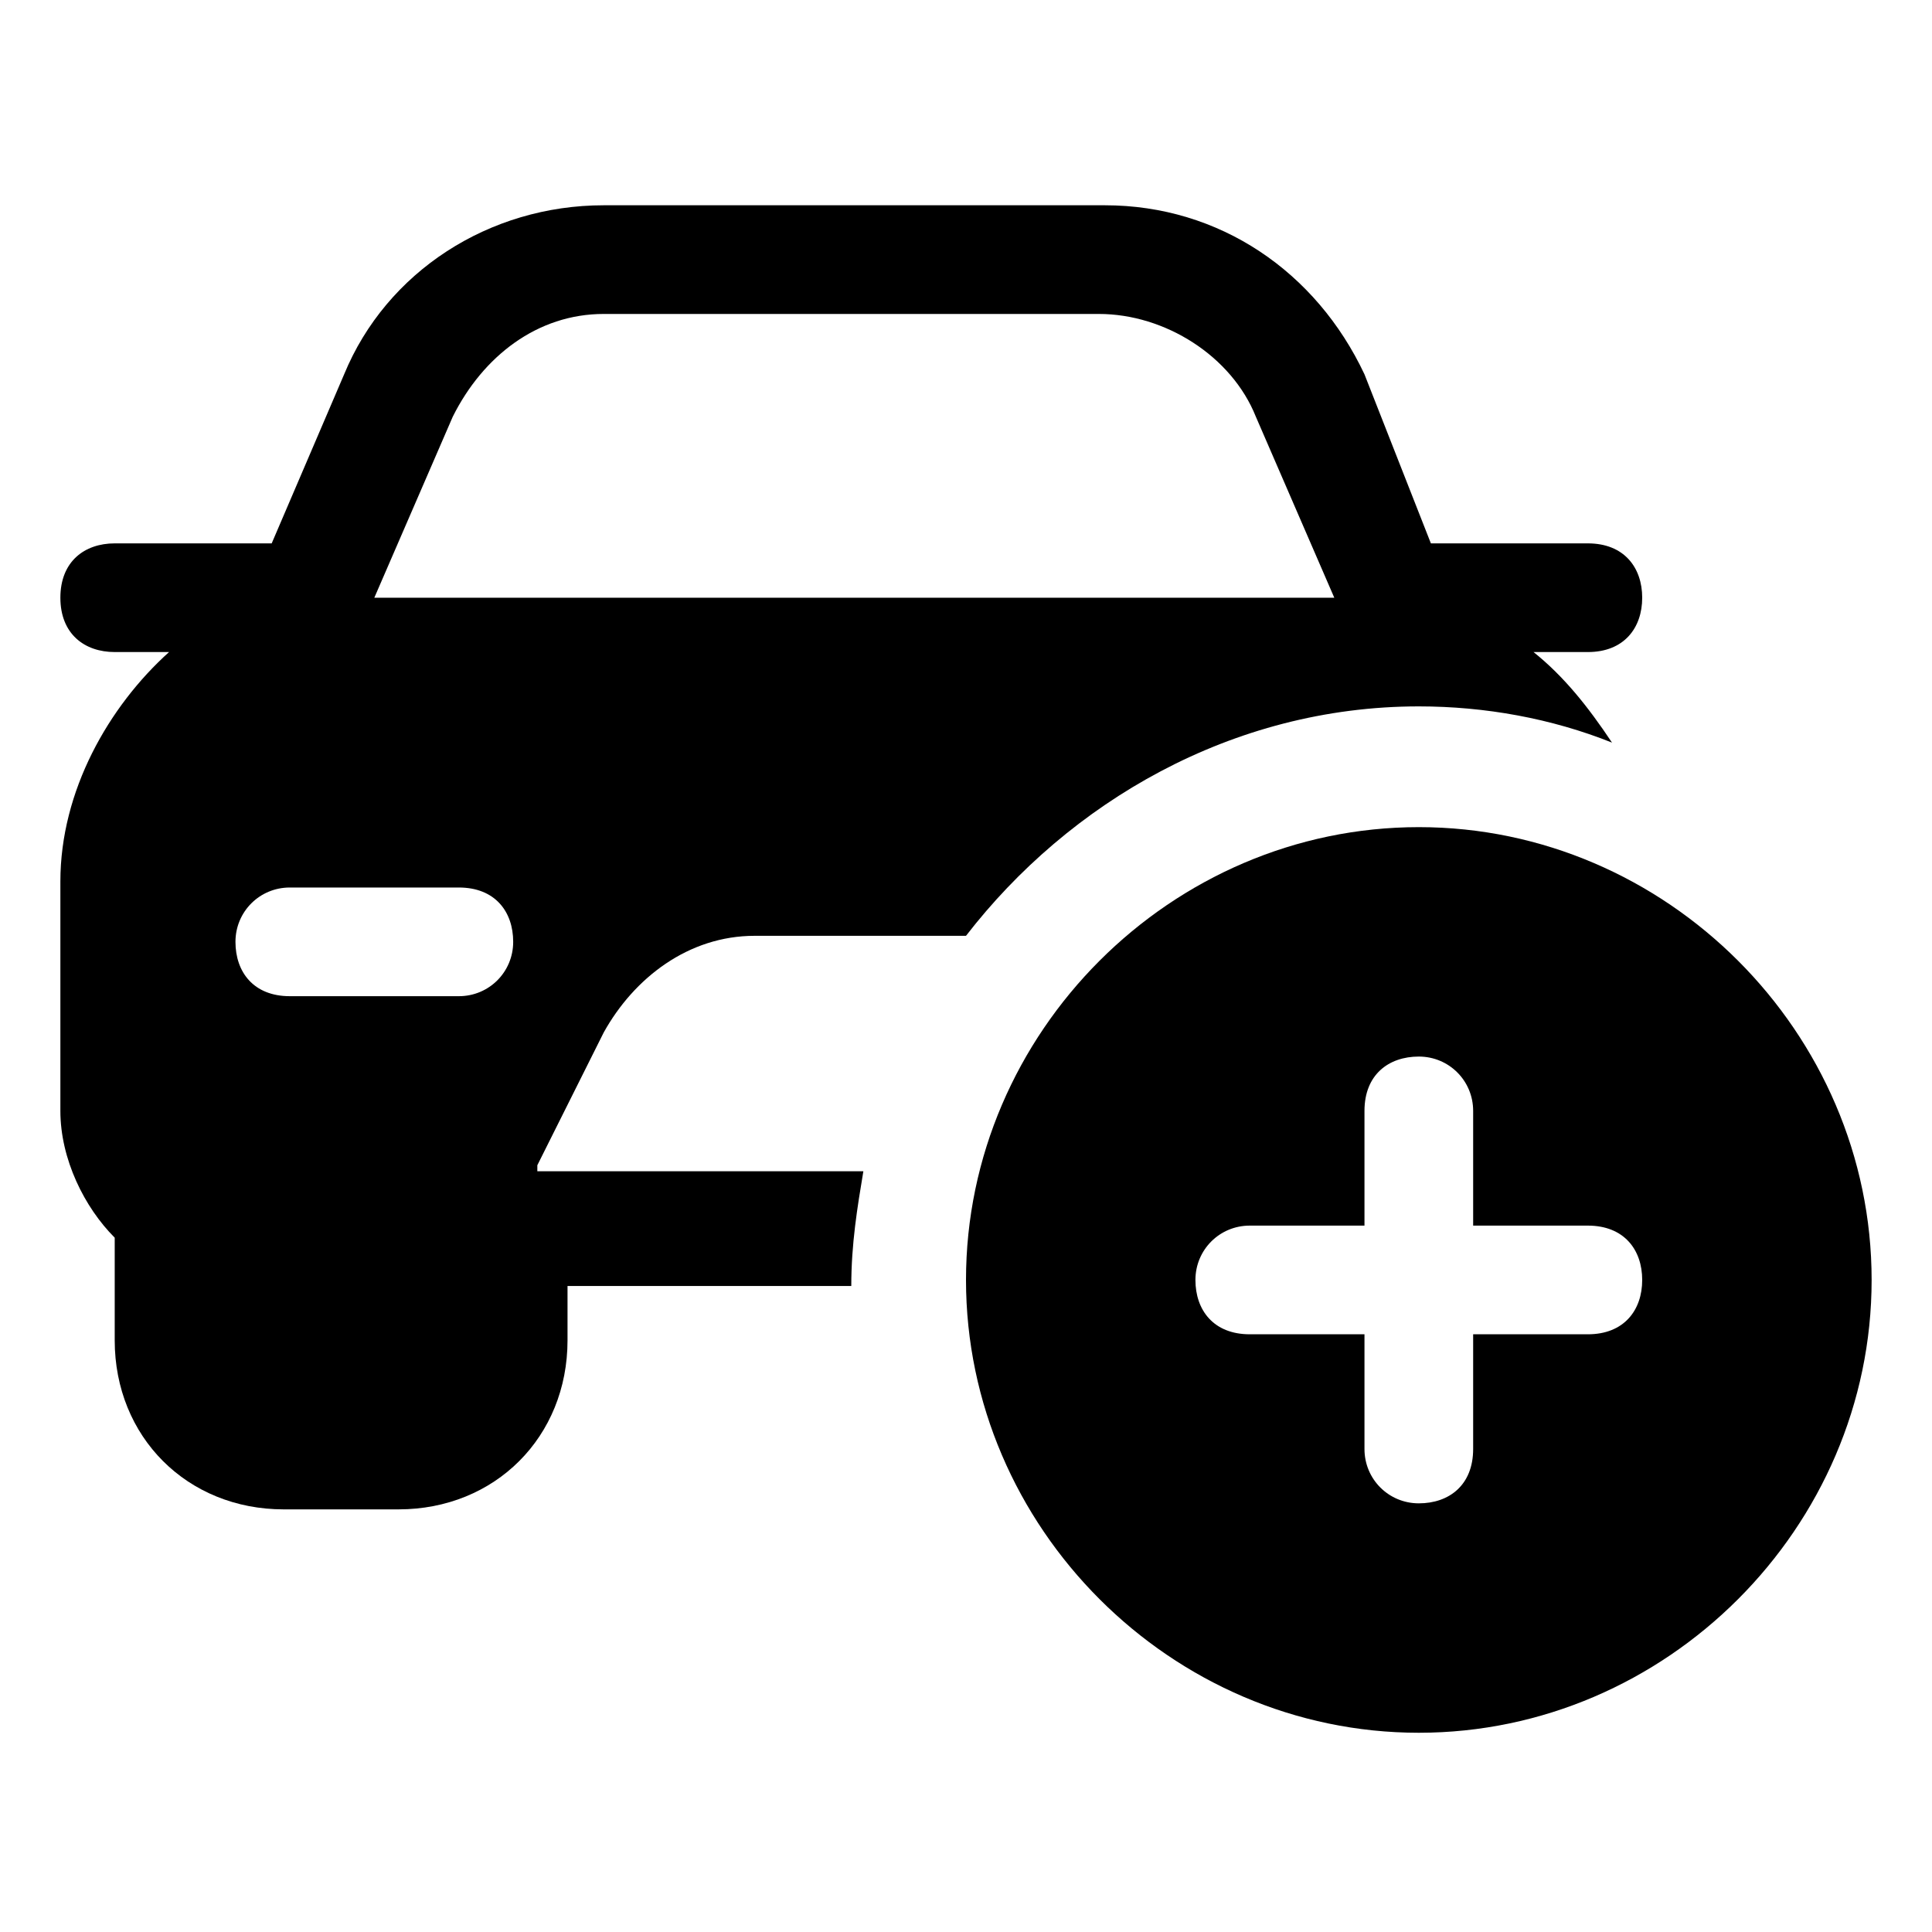 <!-- Generated by IcoMoon.io -->
<svg version="1.1" xmlns="http://www.w3.org/2000/svg" width="32" height="32" viewBox="0 0 32 32">
<path d="M23.5 13.7c-4.1 0-7.5 3.4-7.5 7.5s3.4 7.5 7.5 7.5 7.5-3.4 7.5-7.5-3.4-7.5-7.5-7.5zM26.3 22.1h-1.9v1.9c0 0.6-0.4 0.9-0.9 0.9s-0.9-0.4-0.9-0.9v-1.9h-1.9c-0.6 0-0.9-0.4-0.9-0.9s0.4-0.9 0.9-0.9h1.9v-1.9c0-0.6 0.4-0.9 0.9-0.9s0.9 0.4 0.9 0.9v1.9h1.9c0.6 0 0.9 0.4 0.9 0.9s-0.3 0.9-0.9 0.9z"></path>
<path d="M8.9 19.3l1.1-2.2c0.5-0.9 1.4-1.6 2.5-1.6h3.3c0.1 0 0.2 0 0.2 0 1.7-2.2 4.4-3.8 7.5-3.8 1.1 0 2.2 0.2 3.2 0.6-0.4-0.6-0.8-1.1-1.3-1.5h0.9c0.6 0 0.9-0.4 0.9-0.9s-0.3-0.9-0.9-0.9h-2.6l-1.1-2.8c-0.8-1.7-2.4-2.8-4.3-2.8h-8.3c-1.9 0-3.6 1.1-4.3 2.8l-1.2 2.8h-2.6c-0.5 0-0.9 0.3-0.9 0.9s0.4 0.9 0.9 0.9h0.9c-1 0.9-1.8 2.3-1.8 3.8v3.8c0 0.8 0.4 1.6 0.9 2.1v1.7c0 1.6 1.2 2.8 2.8 2.8h1.9c1.6 0 2.8-1.2 2.8-2.8v-0.9h4.7c0-0.7 0.1-1.3 0.2-1.9h-5.4zM7.6 16.5h-2.8c-0.6 0-0.9-0.4-0.9-0.9s0.4-0.9 0.9-0.9h2.8c0.6 0 0.9 0.4 0.9 0.9s-0.4 0.9-0.9 0.9zM6.2 9.9l1.3-3c0.5-1 1.4-1.7 2.5-1.7h8.2c1.1 0 2.2 0.7 2.6 1.7l1.3 3h-15.9z"></path>
</svg>
